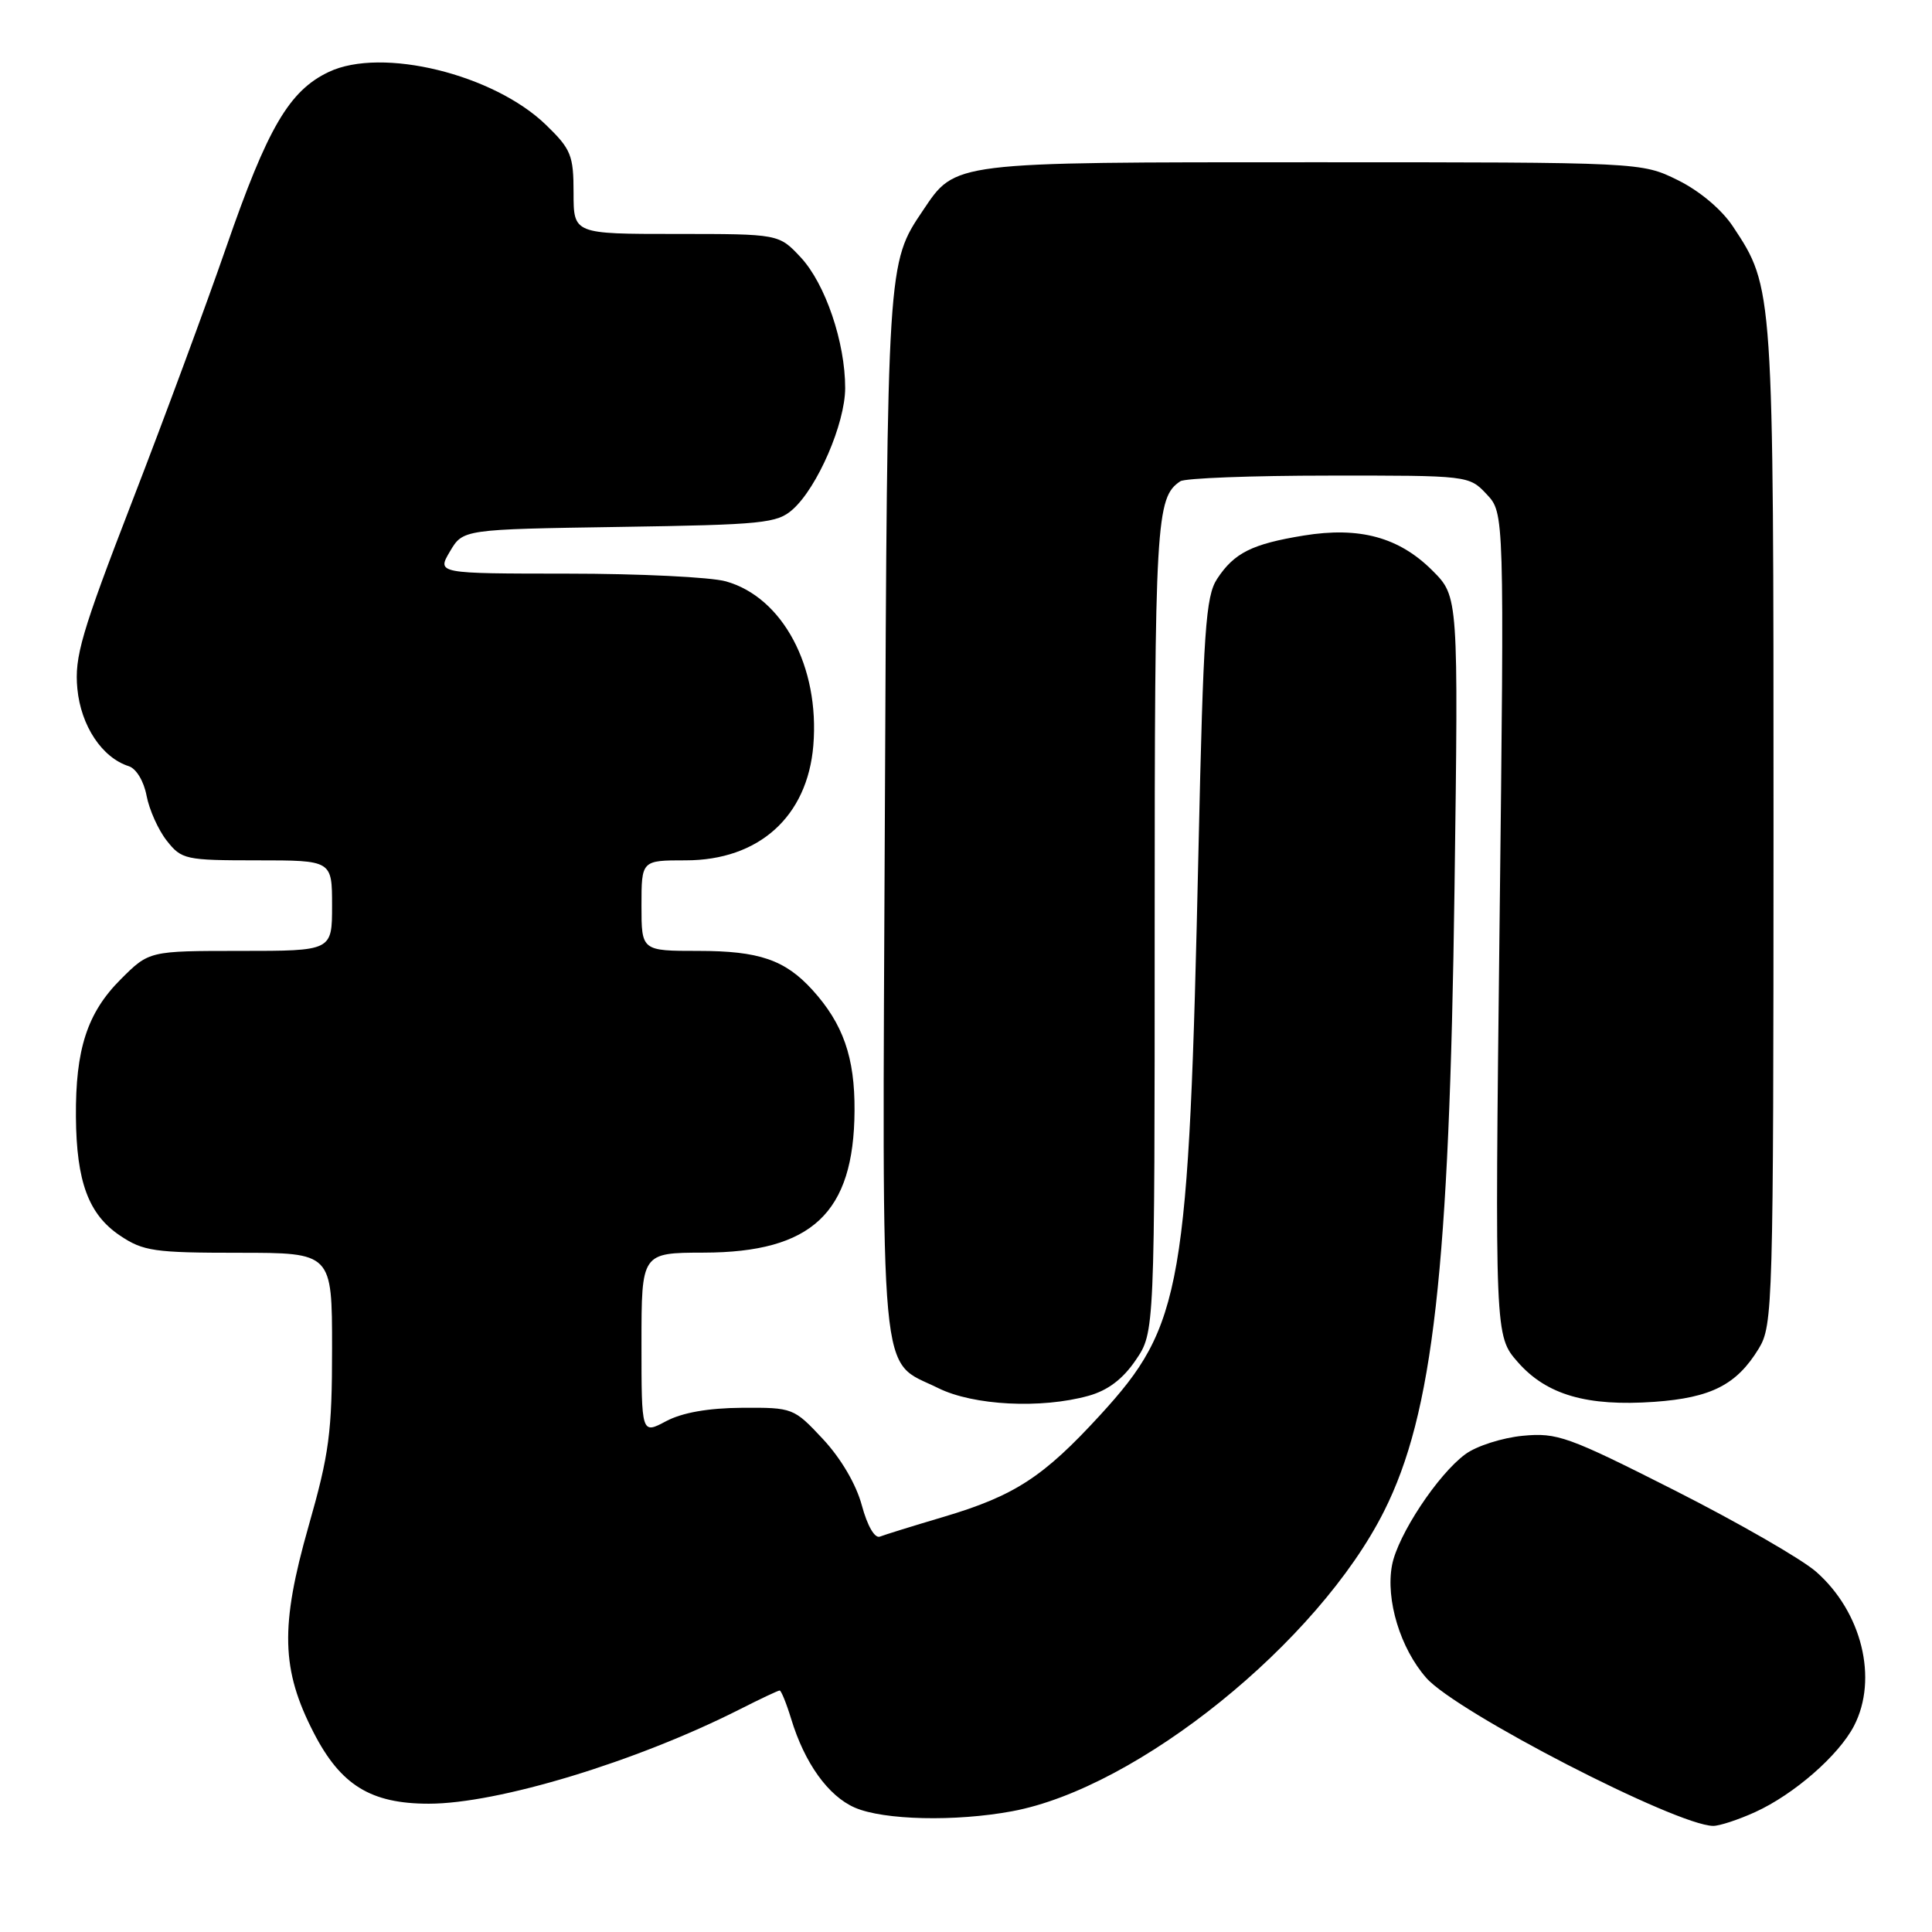 <?xml version="1.0" encoding="UTF-8" standalone="no"?>
<!DOCTYPE svg PUBLIC "-//W3C//DTD SVG 1.1//EN" "http://www.w3.org/Graphics/SVG/1.1/DTD/svg11.dtd" >
<svg xmlns="http://www.w3.org/2000/svg" xmlns:xlink="http://www.w3.org/1999/xlink" version="1.1" viewBox="0 0 256 256">
 <g >
 <path fill="currentColor"
d=" M 232.57 240.11 C 237.71 237.77 243.64 232.60 245.67 228.68 C 248.89 222.45 246.70 213.58 240.64 208.26 C 238.74 206.59 230.32 201.75 221.94 197.50 C 207.77 190.33 206.34 189.81 201.77 190.25 C 199.06 190.51 195.65 191.60 194.18 192.68 C 190.52 195.36 185.20 203.42 184.45 207.40 C 183.59 211.98 185.55 218.42 188.99 222.33 C 192.95 226.85 222.08 241.87 227.00 241.94 C 227.82 241.95 230.33 241.13 232.57 240.11 Z  M 134.11 240.00 C 150.74 236.92 174.68 217.61 183.40 200.23 C 189.89 187.32 192.05 168.27 192.73 117.77 C 193.25 79.05 193.25 79.05 189.81 75.61 C 185.38 71.18 180.15 69.76 172.76 70.96 C 165.89 72.08 163.53 73.26 161.27 76.71 C 159.76 79.01 159.45 83.56 158.81 112.42 C 157.52 170.81 156.69 175.59 145.79 187.49 C 138.26 195.71 134.45 198.19 125.04 200.99 C 121.03 202.18 117.22 203.36 116.59 203.61 C 115.90 203.87 114.93 202.18 114.20 199.48 C 113.46 196.70 111.44 193.26 109.06 190.70 C 105.18 186.55 105.06 186.50 98.32 186.54 C 93.84 186.57 90.39 187.18 88.25 188.32 C 85.00 190.05 85.00 190.05 85.00 178.03 C 85.00 166.00 85.00 166.00 93.25 165.98 C 107.59 165.95 113.15 160.73 113.23 147.19 C 113.28 140.11 111.72 135.65 107.63 131.15 C 104.01 127.18 100.57 126.00 92.55 126.00 C 85.00 126.00 85.00 126.00 85.00 120.00 C 85.00 114.00 85.00 114.00 90.85 114.00 C 100.55 114.00 106.99 108.21 107.77 98.78 C 108.63 88.35 103.71 79.13 96.17 77.03 C 94.15 76.47 84.71 76.01 75.19 76.01 C 57.89 76.00 57.89 76.00 59.62 73.07 C 61.35 70.14 61.35 70.14 82.07 69.82 C 101.12 69.53 102.98 69.34 105.04 67.50 C 108.32 64.58 111.98 56.12 111.99 51.43 C 112.00 45.37 109.36 37.59 106.09 34.09 C 103.20 31.00 103.20 31.00 89.60 31.00 C 76.00 31.00 76.00 31.00 76.00 25.55 C 76.00 20.59 75.67 19.77 72.37 16.57 C 65.43 9.83 50.59 6.20 43.57 9.53 C 38.32 12.02 35.46 16.91 29.98 32.74 C 27.36 40.31 21.75 55.49 17.50 66.47 C 10.77 83.90 9.85 87.05 10.25 91.25 C 10.72 96.18 13.52 100.39 17.05 101.52 C 18.05 101.83 19.06 103.51 19.42 105.43 C 19.77 107.28 20.97 109.97 22.10 111.40 C 24.06 113.89 24.57 114.00 34.07 114.00 C 44.00 114.00 44.00 114.00 44.00 120.00 C 44.00 126.00 44.00 126.00 31.88 126.00 C 19.76 126.00 19.76 126.00 15.99 129.77 C 11.56 134.20 9.99 139.03 10.06 148.00 C 10.13 156.59 11.73 160.92 15.90 163.72 C 18.98 165.79 20.44 166.00 31.65 166.00 C 44.00 166.00 44.00 166.00 44.00 178.66 C 44.00 189.82 43.63 192.61 40.88 202.25 C 37.11 215.51 37.25 221.23 41.58 229.62 C 45.15 236.55 49.13 239.00 56.82 239.00 C 65.99 239.00 84.32 233.43 98.03 226.49 C 100.73 225.12 103.10 224.00 103.31 224.00 C 103.51 224.00 104.20 225.69 104.83 227.75 C 106.61 233.62 109.75 237.99 113.27 239.52 C 117.09 241.18 126.58 241.40 134.11 240.00 Z  M 144.24 184.95 C 146.79 184.24 148.79 182.73 150.49 180.22 C 153.00 176.54 153.00 176.54 153.00 122.70 C 153.00 68.94 153.17 65.92 156.40 63.77 C 157.00 63.36 165.86 63.02 176.08 63.02 C 194.58 63.00 194.66 63.01 196.99 65.49 C 199.33 67.98 199.33 67.98 198.70 122.49 C 198.07 177.01 198.07 177.01 201.12 180.49 C 204.93 184.83 210.28 186.38 219.22 185.75 C 226.74 185.21 230.12 183.49 233.04 178.70 C 234.92 175.61 234.99 173.15 235.00 109.41 C 235.00 38.05 235.01 38.14 229.63 30.02 C 228.13 27.75 225.21 25.30 222.32 23.87 C 217.50 21.50 217.50 21.50 174.00 21.50 C 125.92 21.50 126.65 21.41 122.30 27.88 C 117.56 34.91 117.58 34.68 117.25 107.74 C 116.90 185.35 116.40 180.01 124.32 183.93 C 128.98 186.24 137.95 186.70 144.24 184.95 Z "/>
</g>
</svg>